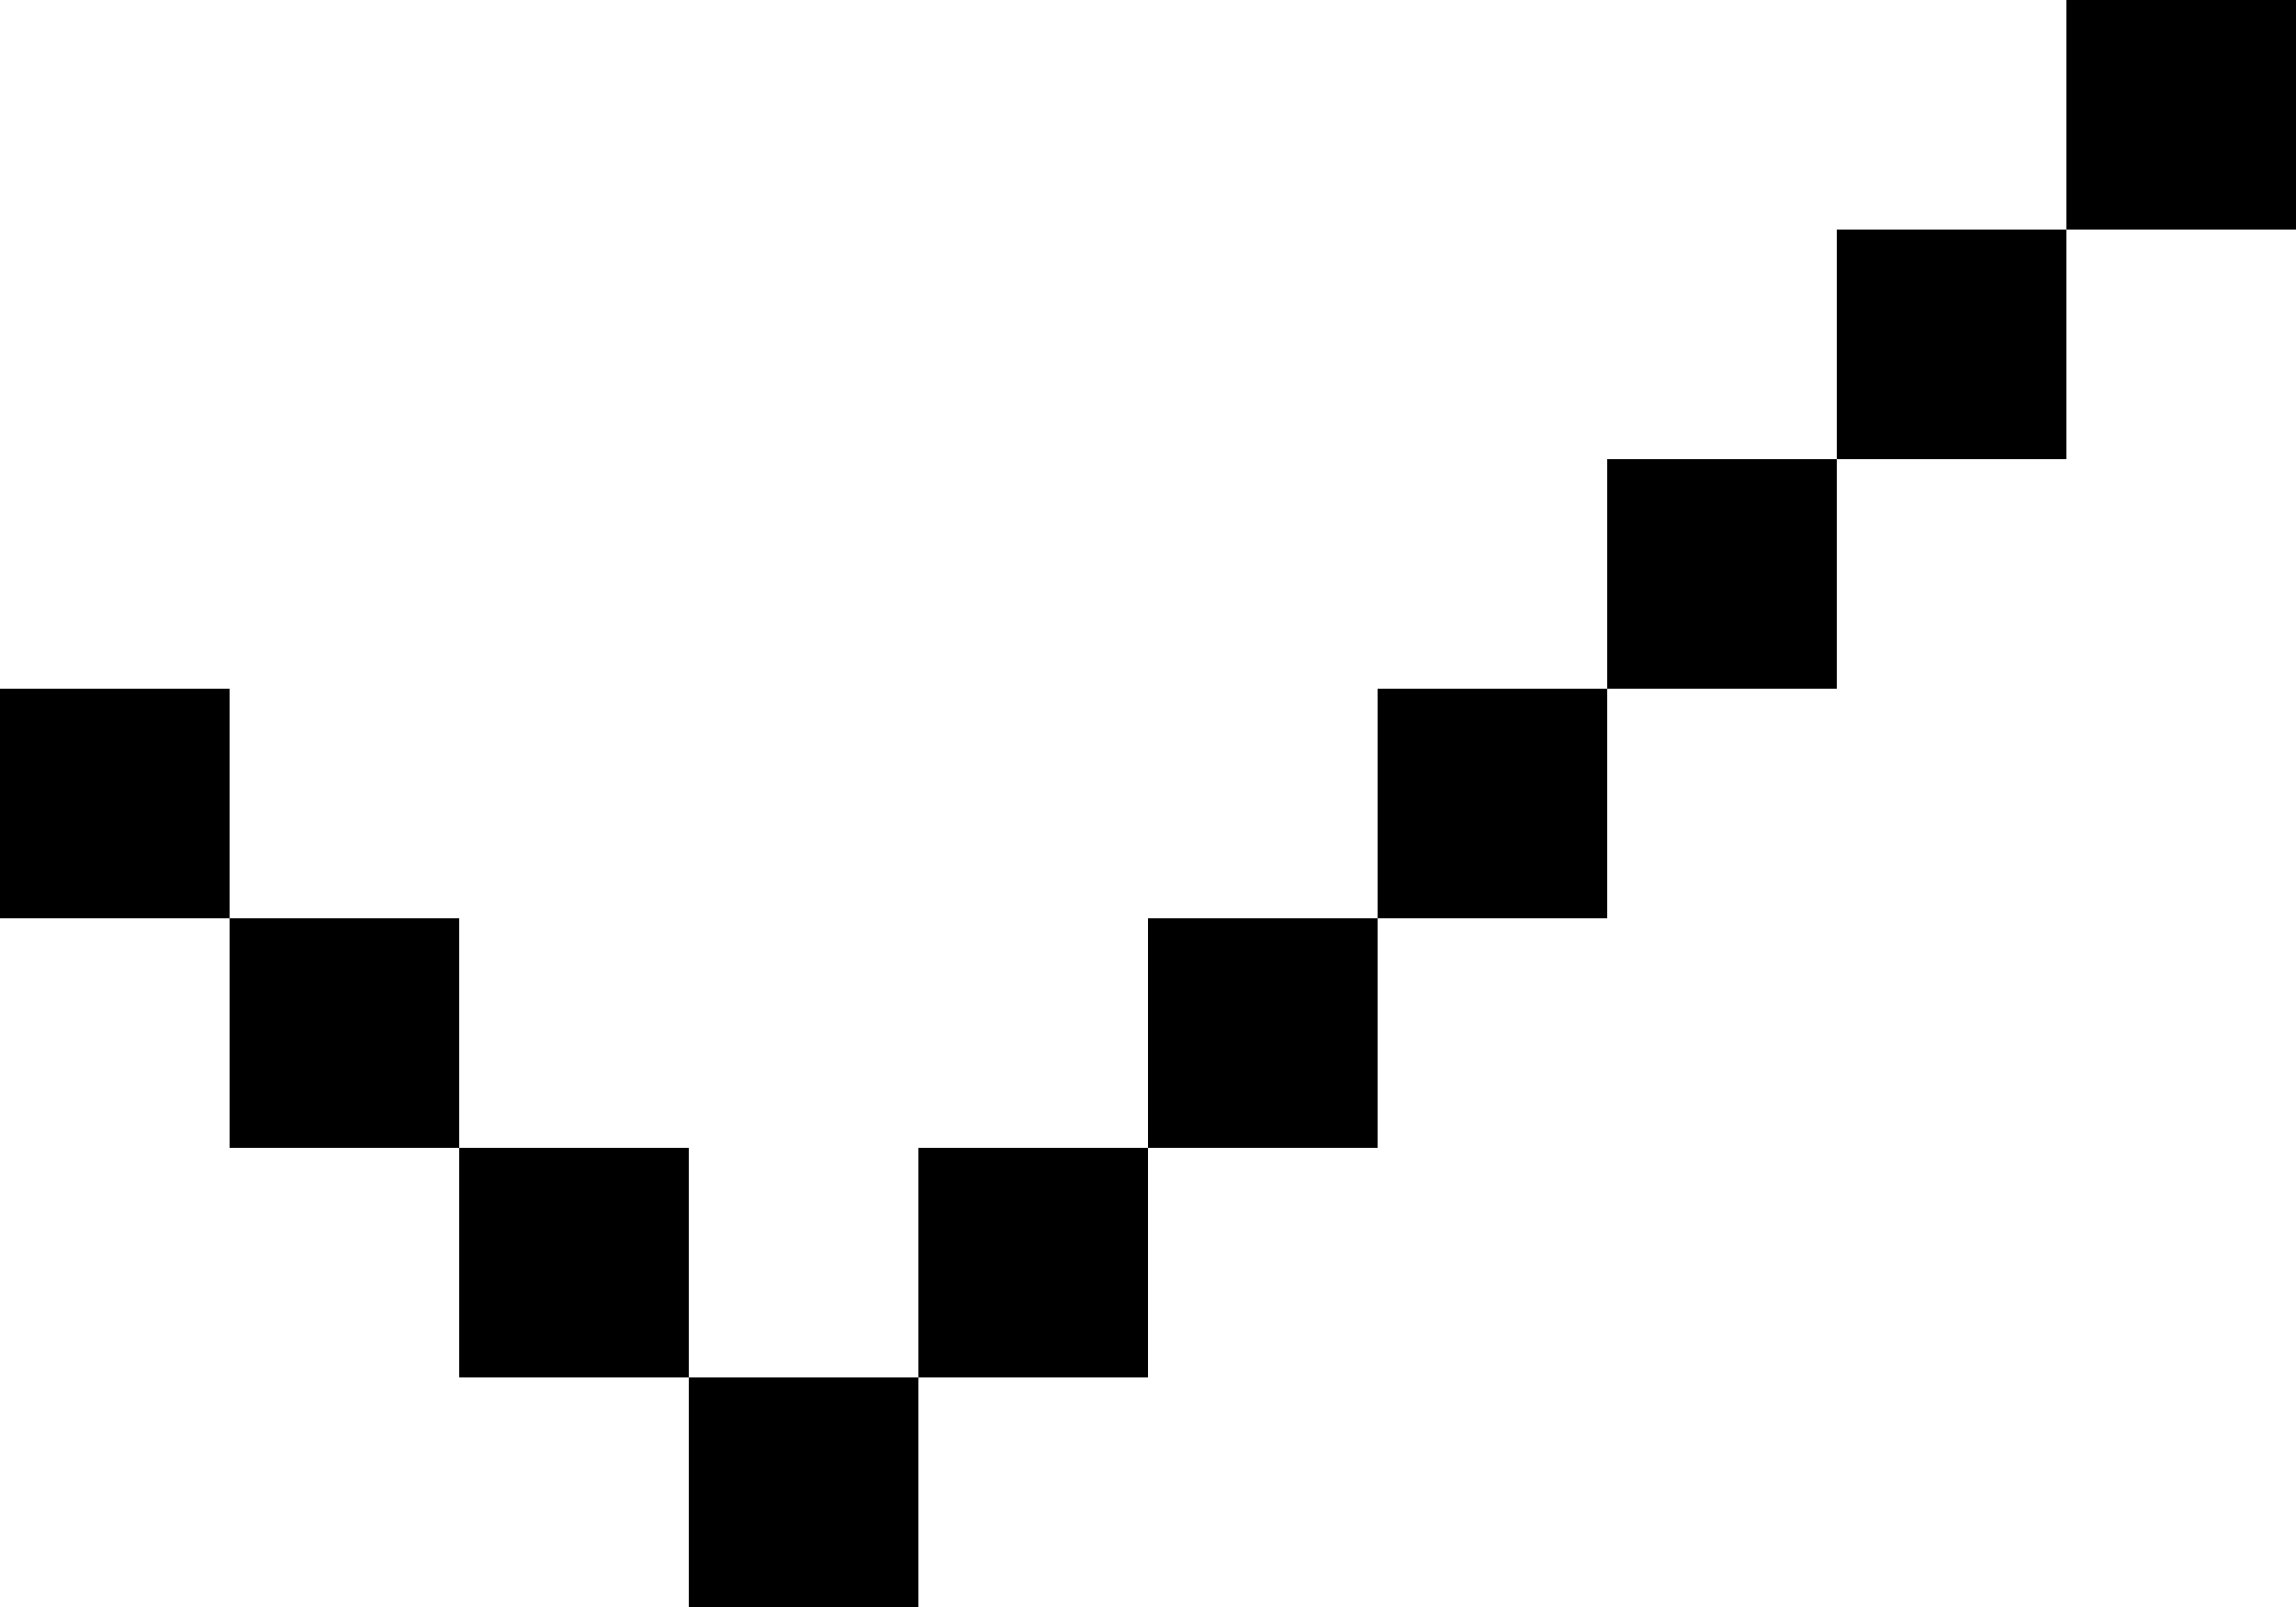 <svg xmlns="http://www.w3.org/2000/svg" version="1.1" viewBox="4 5 10 7" preserveAspectRatio="xMidYMid meet"><rect width="1" height="1" x="13" y="5" shape-rendering="geometricPrecision" fill="rgb(0, 0, 0)"></rect><rect width="1" height="1" x="12" y="6" shape-rendering="geometricPrecision" fill="rgb(0, 0, 0)"></rect><rect width="1" height="1" x="11" y="7" shape-rendering="geometricPrecision" fill="rgb(0, 0, 0)"></rect><rect width="1" height="1" x="4" y="8" shape-rendering="geometricPrecision" fill="rgb(0, 0, 0)"></rect><rect width="1" height="1" x="10" y="8" shape-rendering="geometricPrecision" fill="rgb(0, 0, 0)"></rect><rect width="1" height="1" x="5" y="9" shape-rendering="geometricPrecision" fill="rgb(0, 0, 0)"></rect><rect width="1" height="1" x="9" y="9" shape-rendering="geometricPrecision" fill="rgb(0, 0, 0)"></rect><rect width="1" height="1" x="6" y="10" shape-rendering="geometricPrecision" fill="rgb(0, 0, 0)"></rect><rect width="1" height="1" x="8" y="10" shape-rendering="geometricPrecision" fill="rgb(0, 0, 0)"></rect><rect width="1" height="1" x="7" y="11" shape-rendering="geometricPrecision" fill="rgb(0, 0, 0)"></rect></svg>
